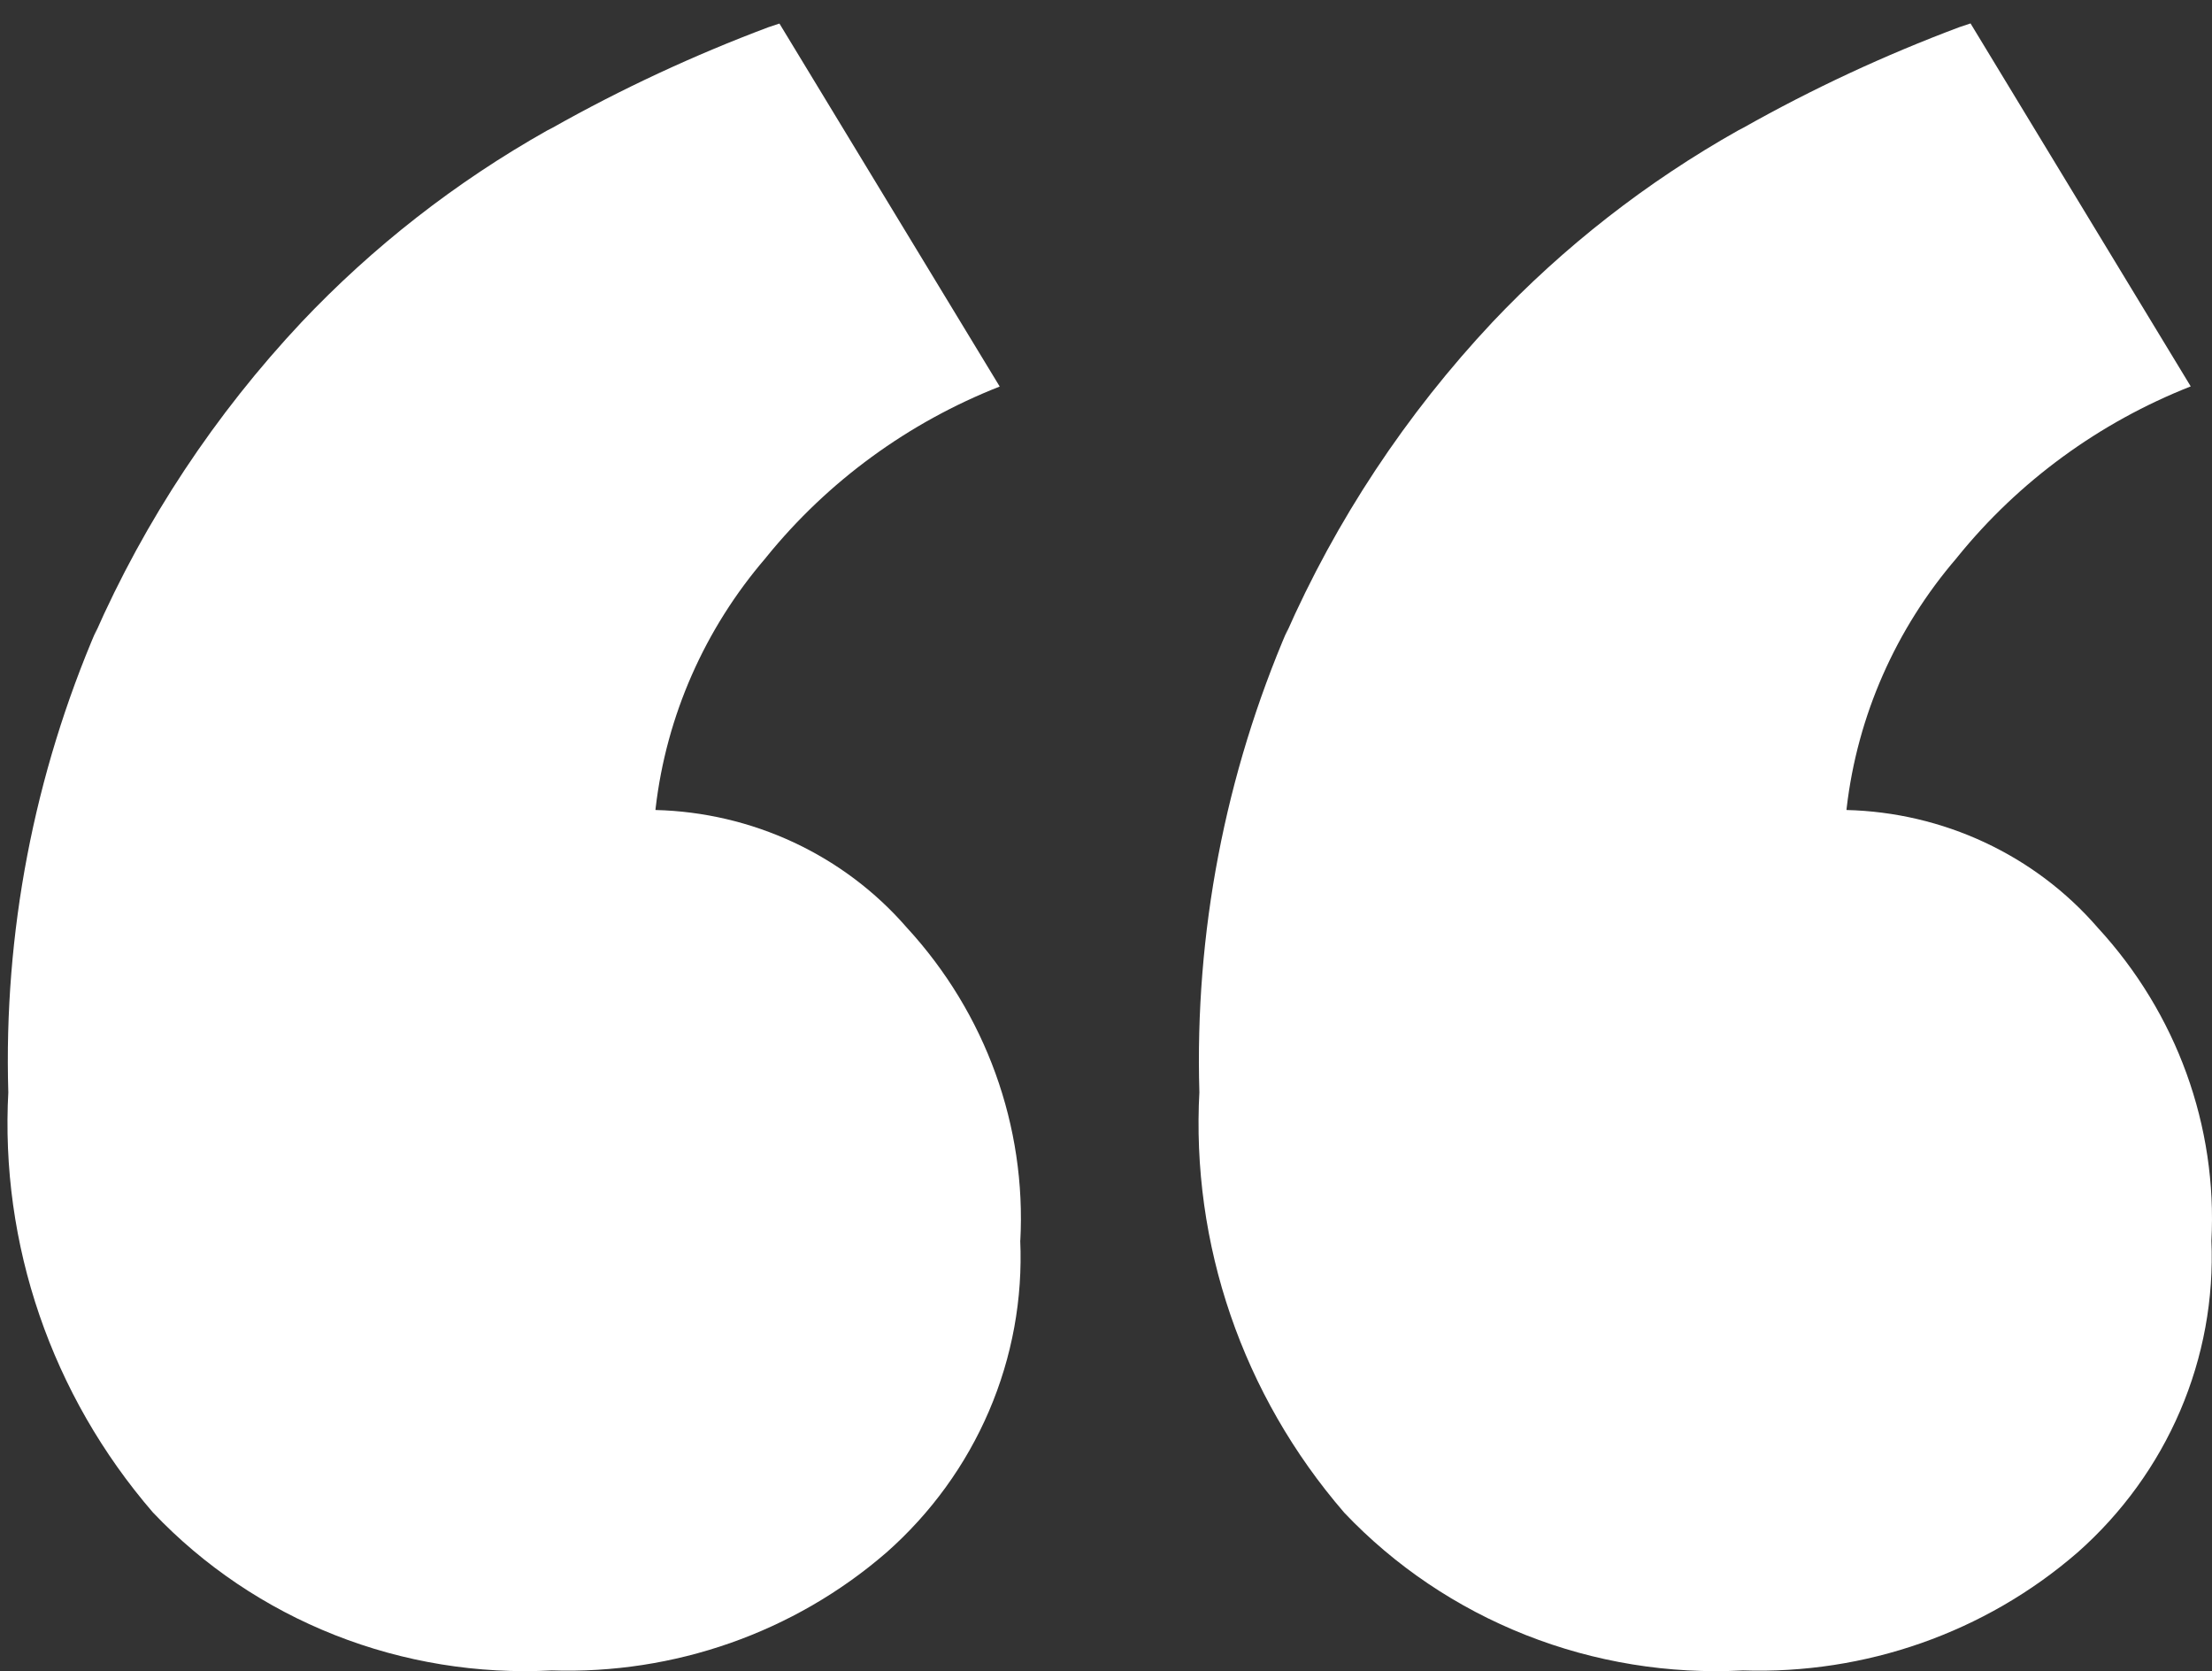 <svg width="94" height="71" viewBox="0 0 94 71" fill="none" xmlns="http://www.w3.org/2000/svg">
<rect x="0" y="0" width="94" height="71" fill="#333333" stroke="none"/>
<path d="M43.355 52.691C43.465 55.174 43.012 57.65 42.029 59.943C41.046 62.236 39.557 64.289 37.669 65.956L37.654 65.968C33.744 69.351 28.653 71.14 23.431 70.964L23.464 70.964C20.307 71.131 17.152 70.617 14.222 69.459C11.293 68.302 8.66 66.528 6.511 64.266L6.499 64.254C2.192 59.266 -0.005 52.862 0.356 46.348L0.353 46.409C0.152 39.644 1.441 32.916 4.131 26.678L4.011 26.99C6.159 22.1 9.138 17.599 12.822 13.678L12.789 13.713C15.834 10.489 19.363 7.734 23.255 5.542L23.47 5.432C26.413 3.774 29.485 2.345 32.657 1.155L33.123 1.001L42.483 16.421C38.593 17.952 35.179 20.446 32.576 23.655L32.537 23.705C29.945 26.718 28.32 30.409 27.863 34.318L27.854 34.411C29.891 34.461 31.894 34.931 33.732 35.788C35.57 36.647 37.202 37.874 38.52 39.39L38.538 39.41C41.889 43.052 43.623 47.843 43.358 52.731L43.361 52.688L43.355 52.691ZM93.974 52.691C94.082 55.174 93.628 57.65 92.644 59.943C91.661 62.235 90.172 64.288 88.284 65.956L88.269 65.968C84.361 69.352 79.269 71.141 74.047 70.964L74.079 70.964C70.923 71.132 67.768 70.618 64.838 69.46C61.908 68.303 59.275 66.529 57.127 64.266L57.115 64.251C52.806 59.263 50.608 52.857 50.971 46.342L50.968 46.403C50.768 39.638 52.056 32.91 54.746 26.672L54.627 26.984C56.774 22.094 59.752 17.594 63.435 13.672L63.402 13.707C66.448 10.483 69.978 7.728 73.871 5.537L74.085 5.426C77.028 3.767 80.1 2.338 83.273 1.15L83.739 0.995L93.096 16.415C89.206 17.948 85.791 20.444 83.189 23.655L83.15 23.705C80.558 26.718 78.933 30.409 78.476 34.318L78.467 34.411C80.503 34.461 82.505 34.93 84.342 35.788C86.18 36.646 87.81 37.874 89.127 39.39L89.144 39.41C92.499 43.05 94.237 47.84 93.974 52.729L93.977 52.685L93.974 52.691Z" fill="white"/>
</svg>

